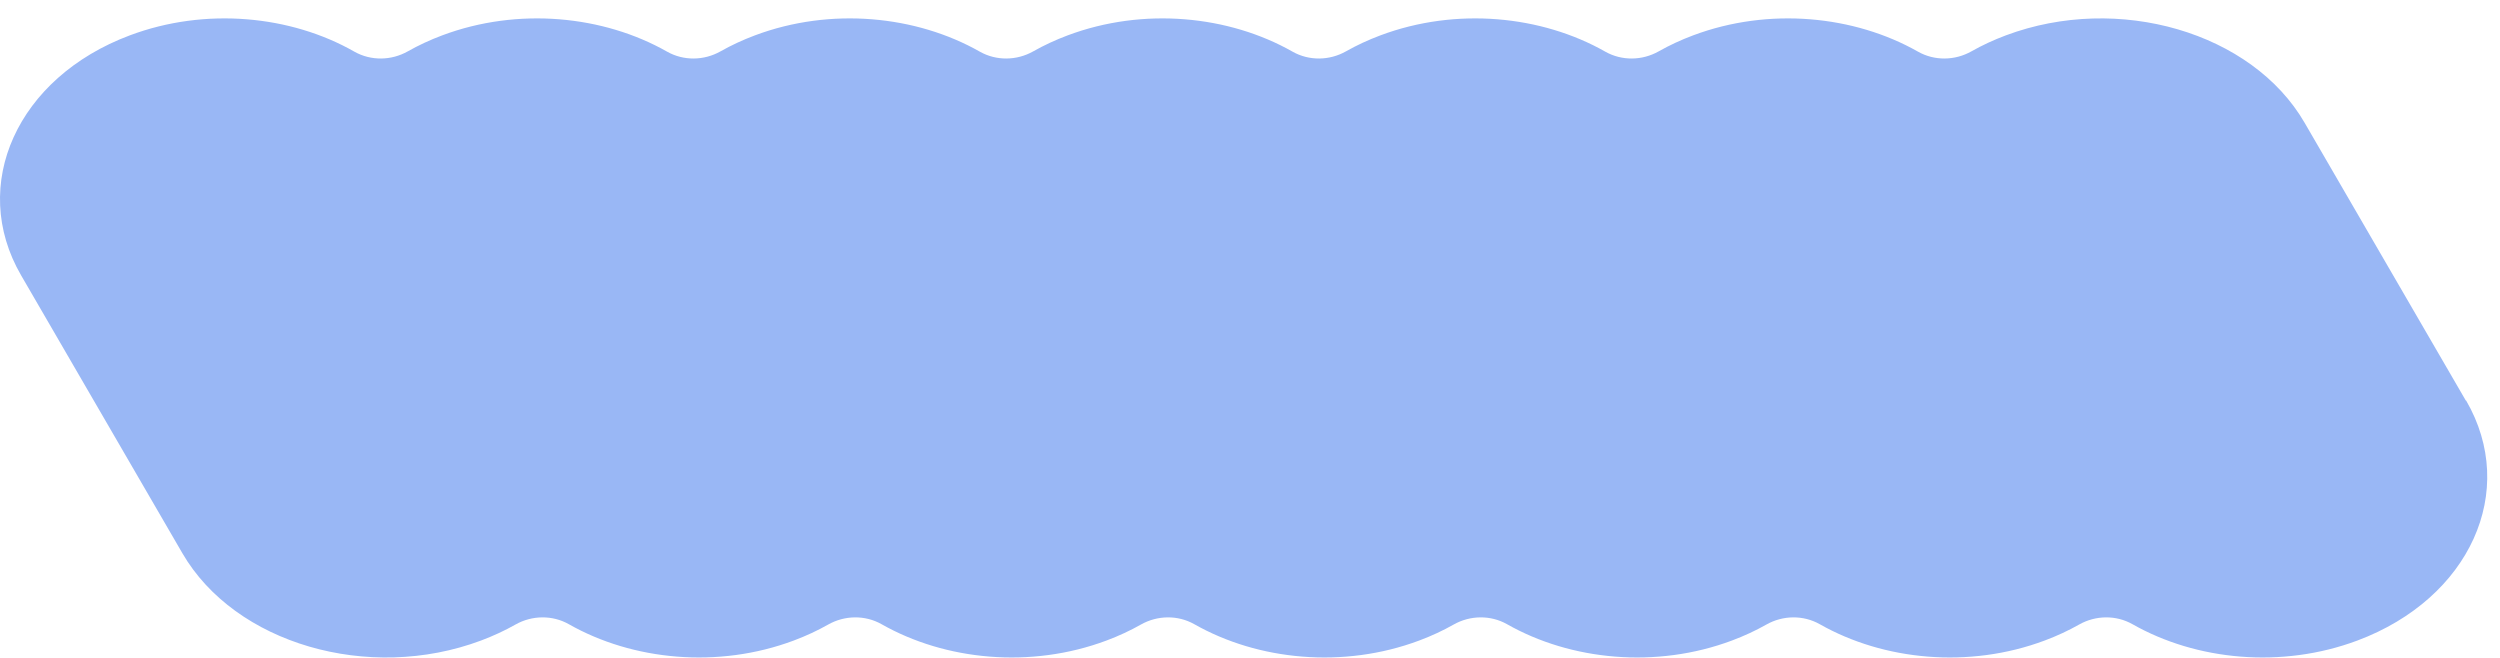 <svg width="133" height="35" viewBox="0 0 133 35" fill="none" xmlns="http://www.w3.org/2000/svg">
<path d="M131.181 21.309L122.603 6.527C119.812 1.717 112.698 -0.36 106.713 1.881C106.062 2.124 105.449 2.41 104.878 2.733C104.001 3.228 102.918 3.245 102.041 2.75C98.65 0.823 94.109 0.37 90.075 1.881C89.425 2.124 88.812 2.41 88.241 2.733C87.364 3.228 86.281 3.245 85.404 2.75C82.013 0.823 77.472 0.37 73.438 1.881C72.788 2.124 72.175 2.41 71.604 2.733C70.727 3.228 69.644 3.245 68.767 2.75C65.376 0.823 60.835 0.37 56.801 1.881C56.151 2.124 55.538 2.41 54.967 2.733C54.09 3.228 53.007 3.245 52.13 2.75C48.739 0.823 44.197 0.37 40.164 1.881C39.514 2.124 38.901 2.41 38.33 2.733C37.453 3.228 36.37 3.245 35.493 2.75C32.102 0.823 27.56 0.37 23.527 1.881C22.877 2.124 22.264 2.41 21.693 2.733C20.816 3.228 19.733 3.245 18.856 2.75C15.481 0.823 10.936 0.37 6.907 1.881C0.922 4.122 -1.668 9.838 1.123 14.648L9.702 29.43C12.493 34.24 19.607 36.318 25.592 34.076C26.242 33.833 26.855 33.547 27.426 33.224C28.303 32.729 29.386 32.712 30.263 33.208C33.654 35.134 38.196 35.587 42.229 34.076C42.88 33.833 43.492 33.547 44.063 33.224C44.94 32.729 46.023 32.712 46.9 33.208C50.292 35.134 54.833 35.587 58.866 34.076C59.517 33.833 60.13 33.547 60.7 33.224C61.578 32.729 62.66 32.712 63.538 33.208C66.929 35.134 71.47 35.587 75.503 34.076C76.154 33.833 76.767 33.547 77.337 33.224C78.215 32.729 79.297 32.712 80.175 33.208C83.566 35.134 88.107 35.587 92.14 34.076C92.791 33.833 93.404 33.547 93.975 33.224C94.852 32.729 95.934 32.712 96.812 33.208C100.203 35.134 104.744 35.587 108.777 34.076C109.428 33.833 110.041 33.547 110.612 33.224C111.489 32.729 112.572 32.712 113.449 33.208C116.84 35.134 121.381 35.587 125.415 34.076C131.4 31.835 133.989 26.119 131.198 21.309H131.181Z" fill="#99B7F5"/>
</svg>
